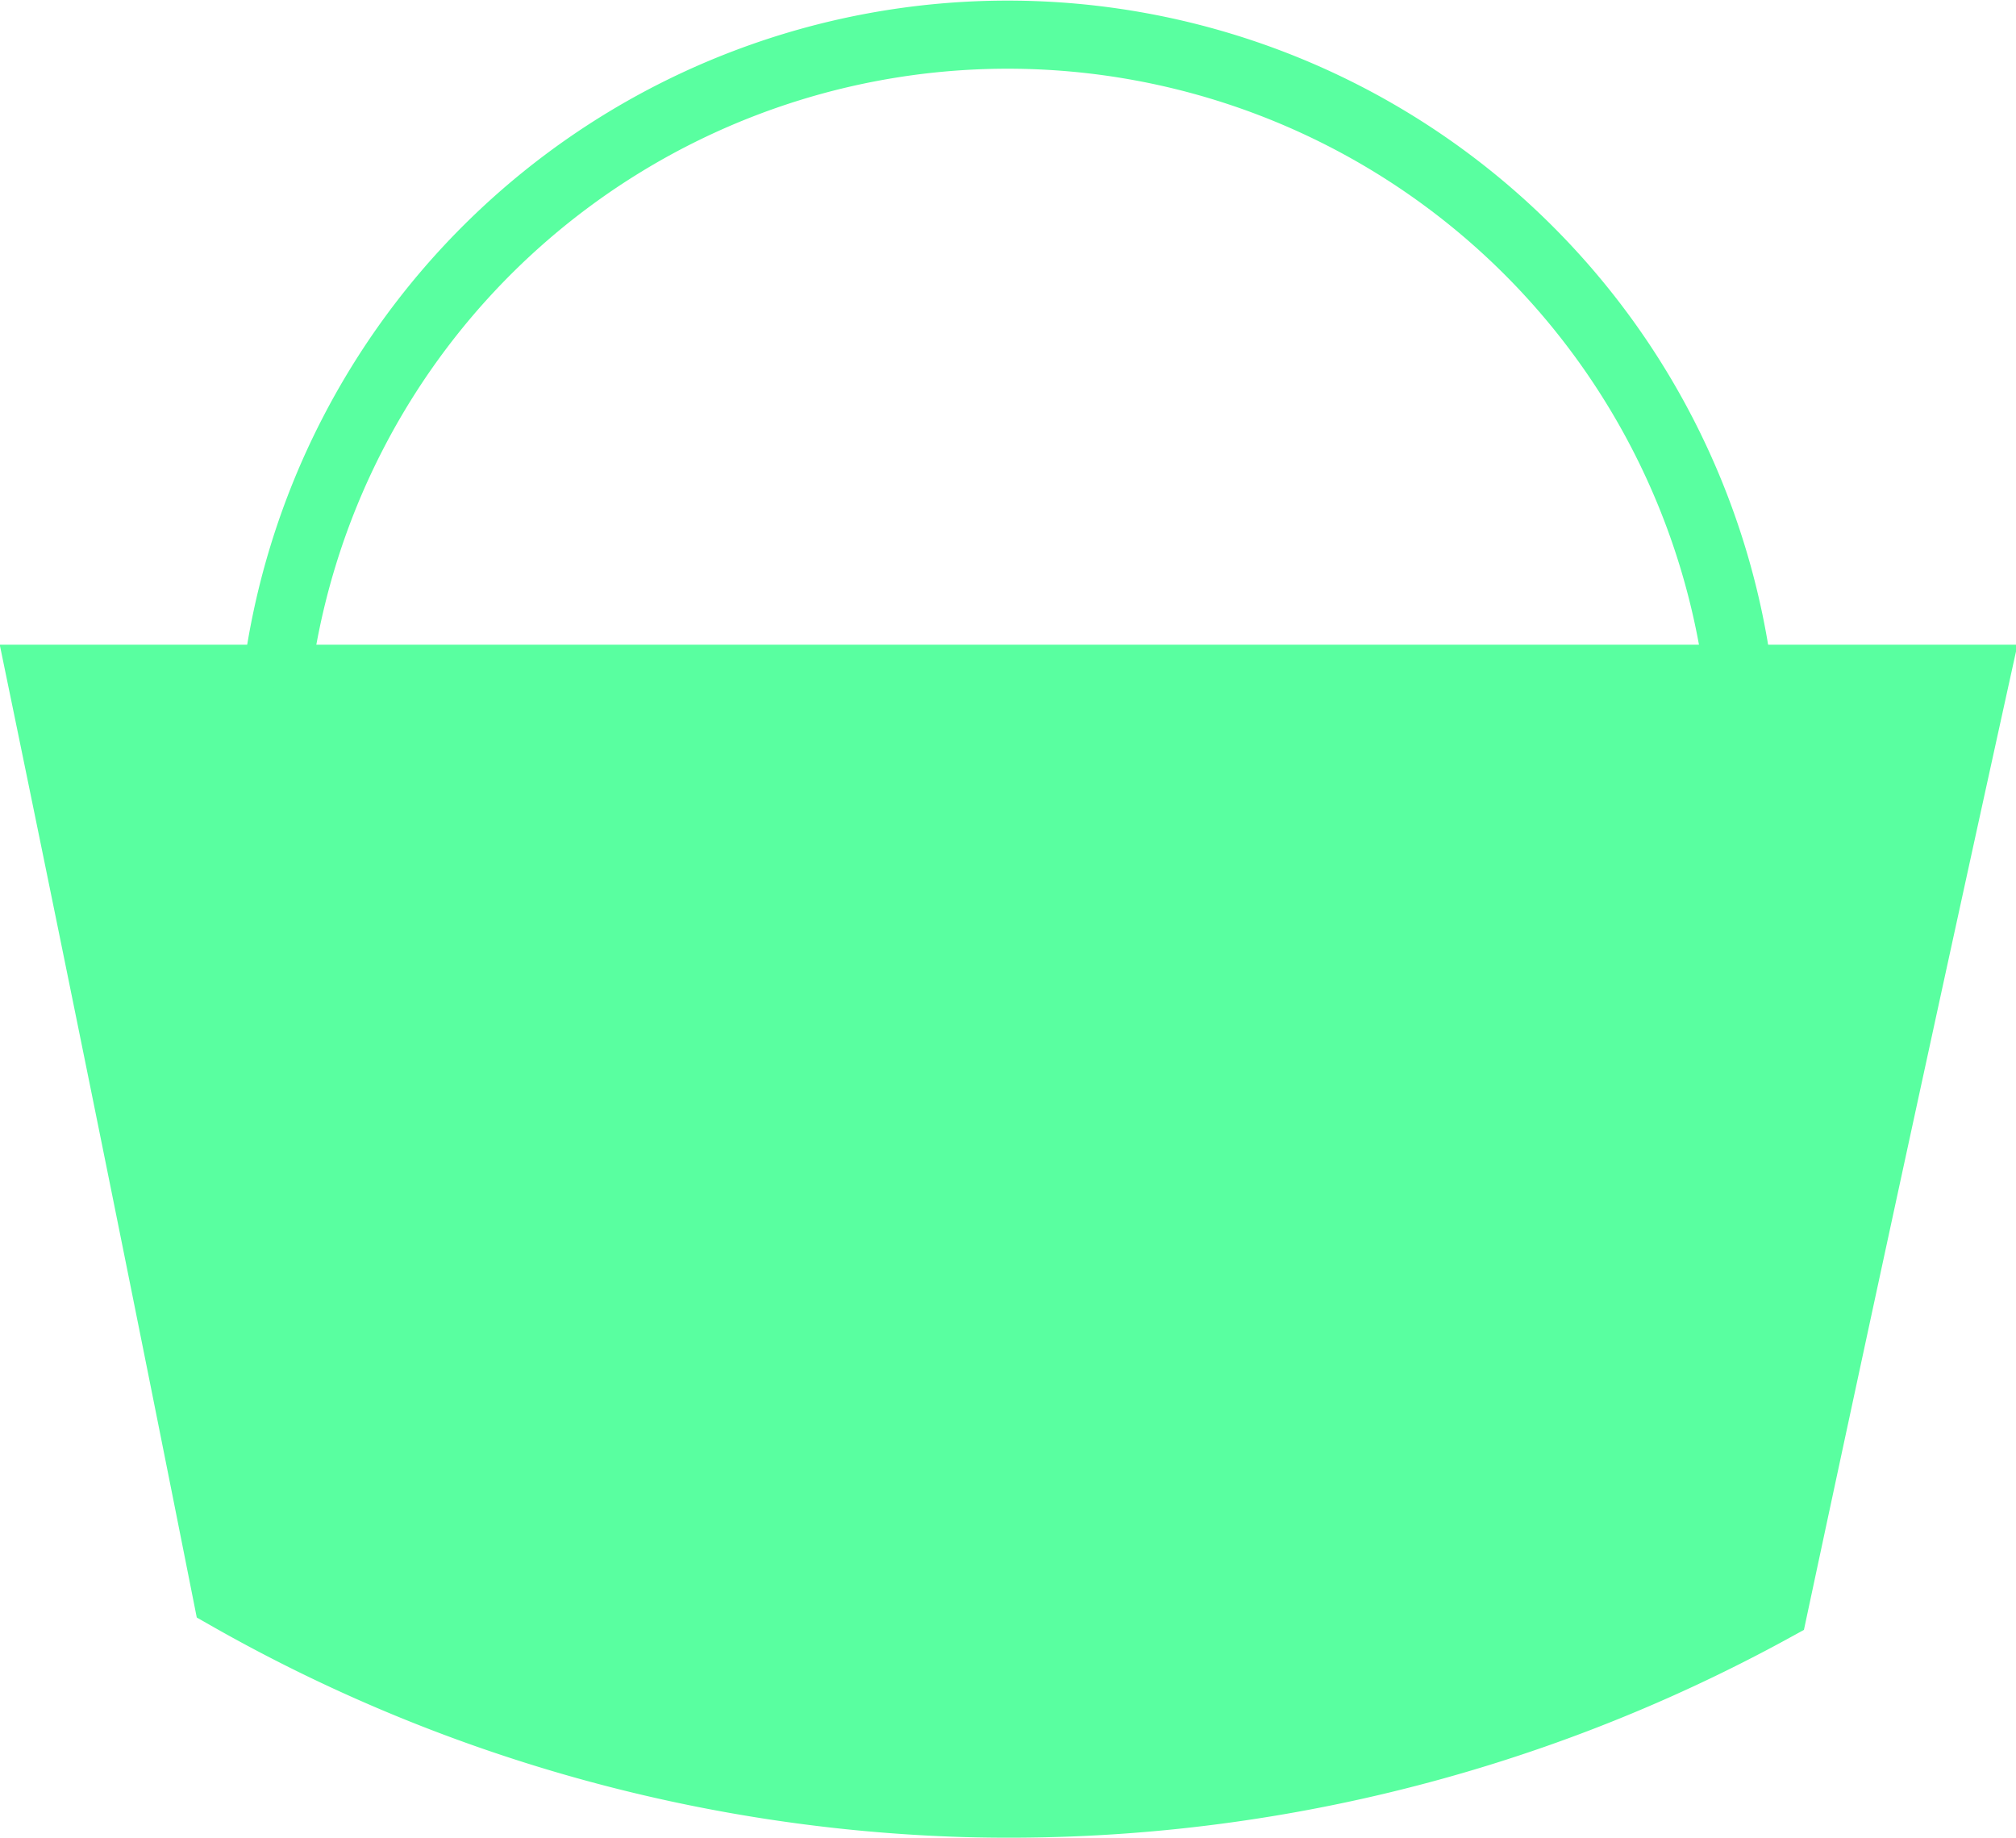 <svg xmlns="http://www.w3.org/2000/svg" viewBox="0 0 59.2 53.96"><defs><style>.cls-1{fill:#59ffa0;}.cls-1,.cls-2{stroke:#59ffa0;stroke-miterlimit:10;stroke-width:2px;}.cls-2{fill:none;}</style></defs><g id="Capa_2" data-name="Capa 2"><g id="Capa_1-2" data-name="Capa 1"><path class="cls-1" d="M52.09,47.2a46.7,46.7,0,0,1-23.76,5.74A46.58,46.58,0,0,1,6.67,46.85Q4,33.4,1.22,19.93H58Q55,33.57,52.09,47.2Z"/><path class="cls-2" d="M8.09,20.2a21.64,21.64,0,0,1,43,0"/></g></g></svg>